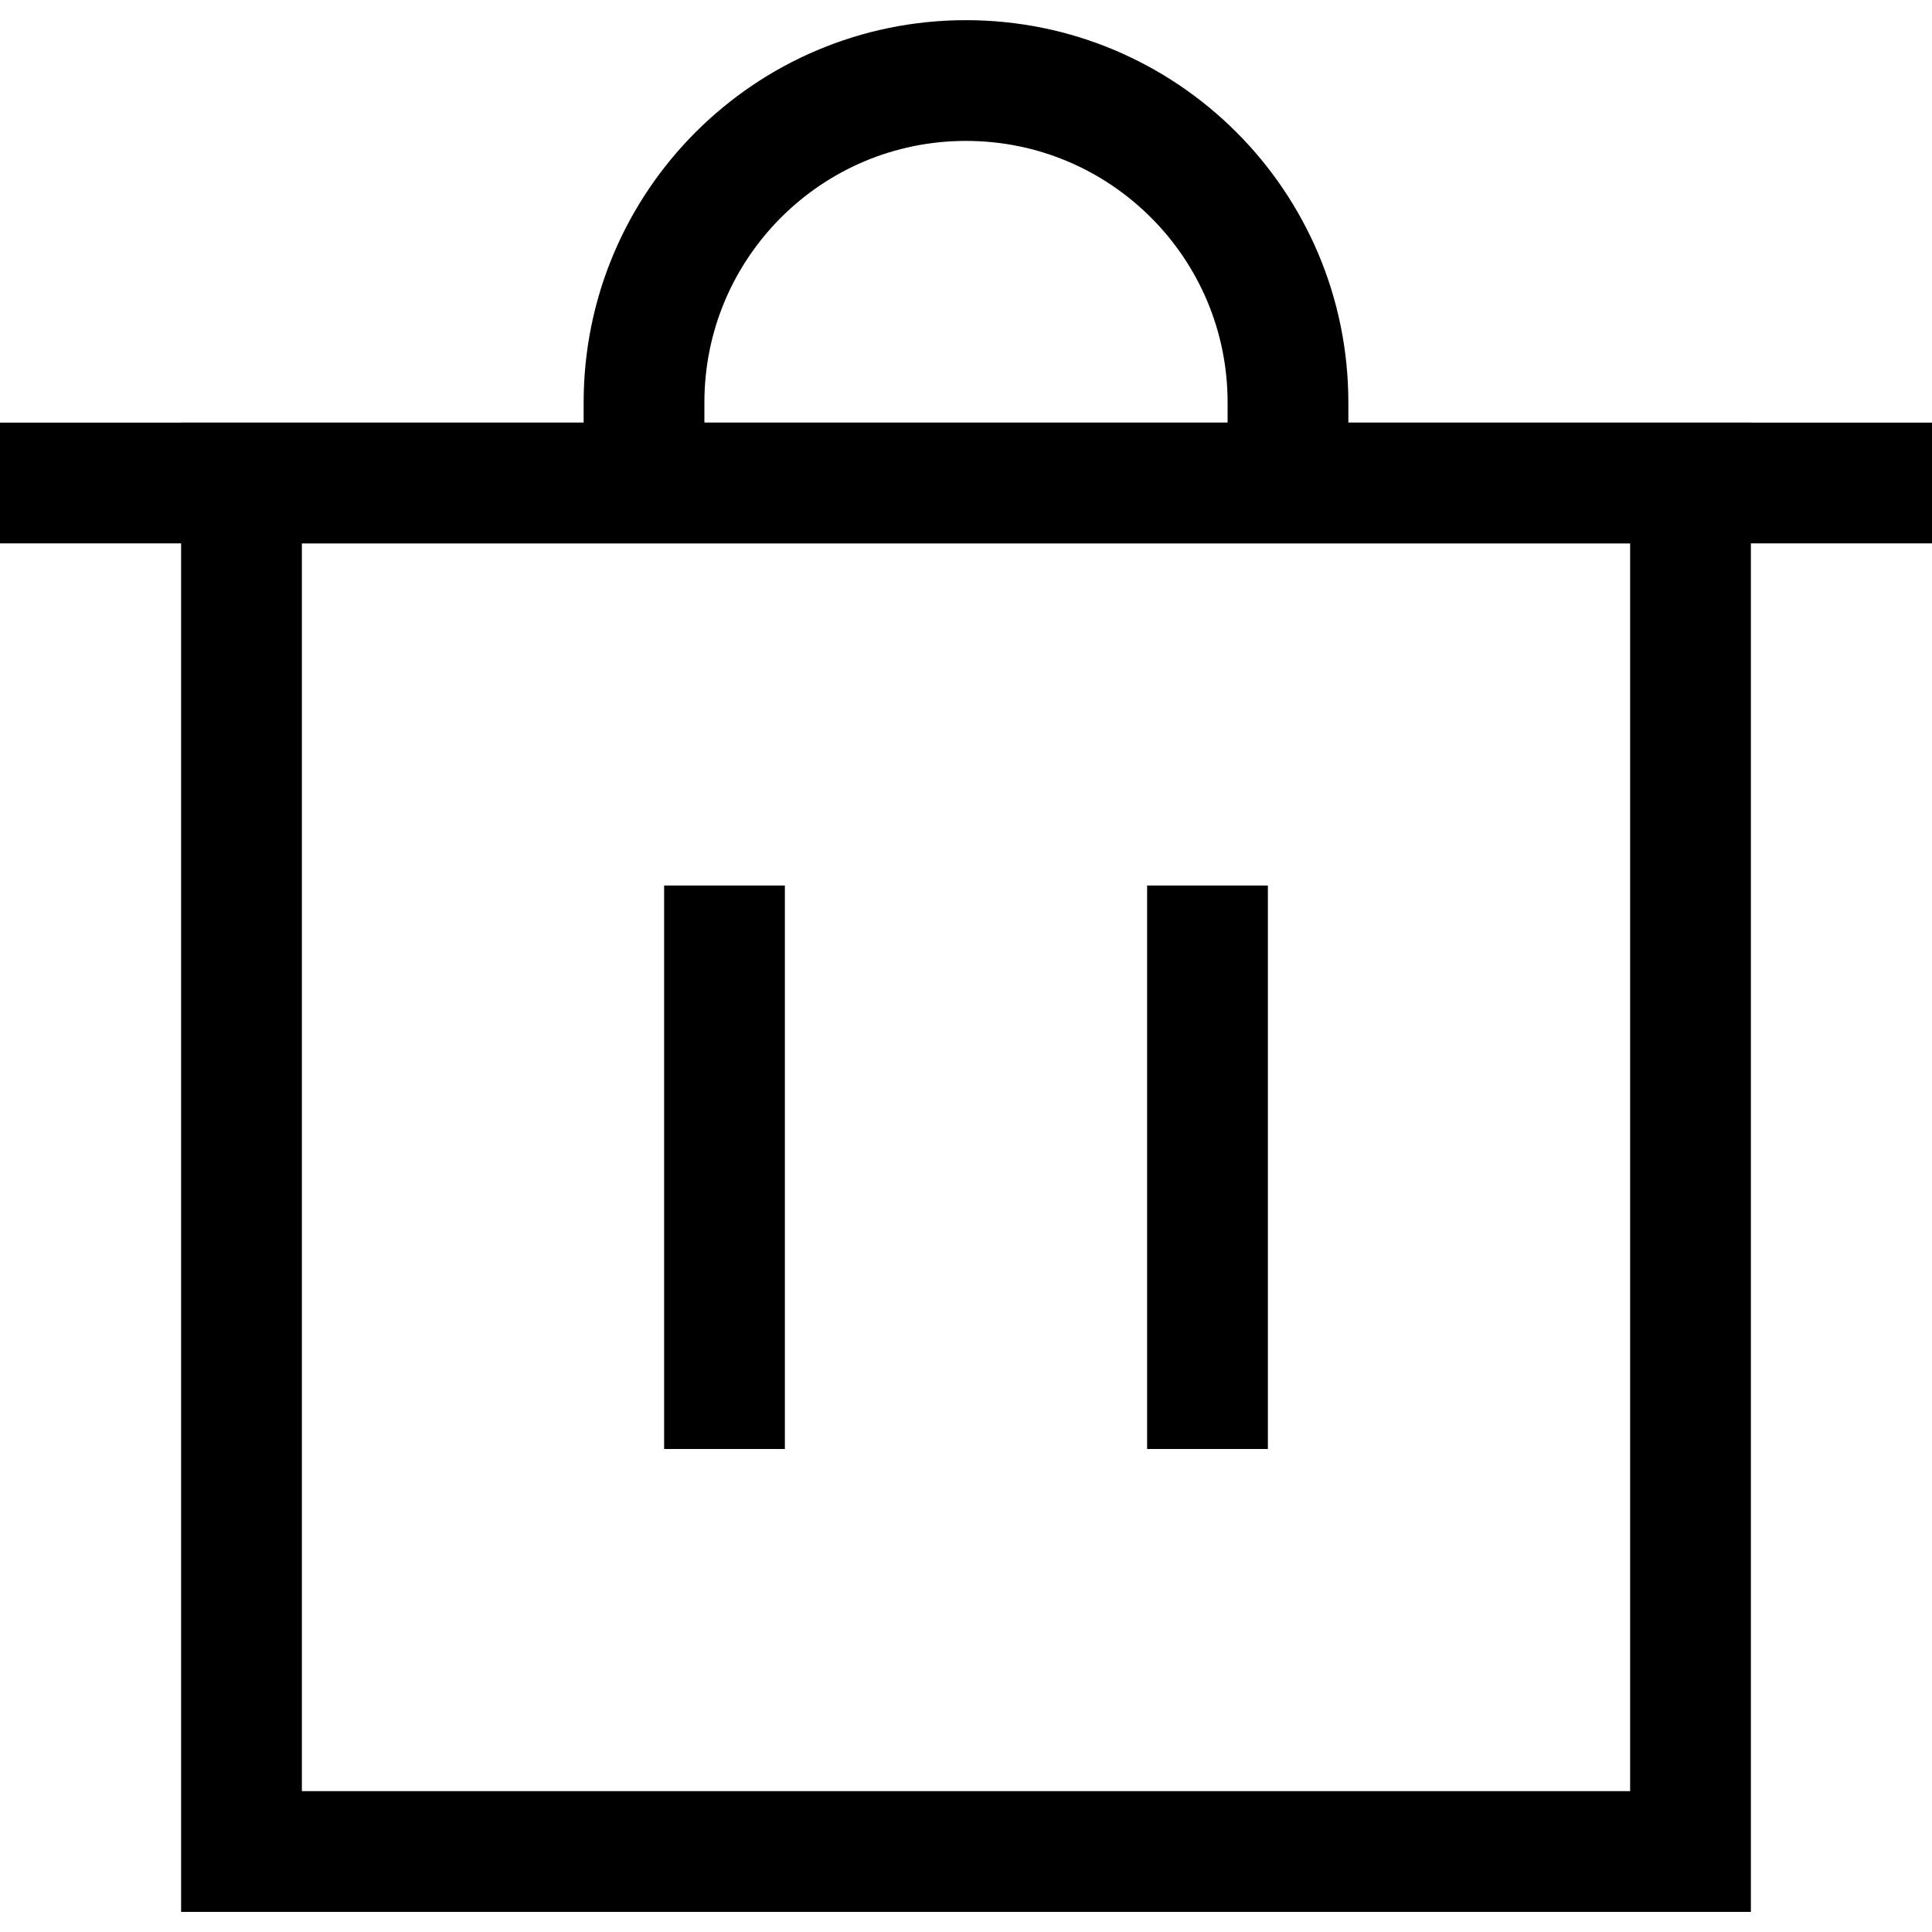 <svg xmlns="http://www.w3.org/2000/svg" fill="none" viewBox="0 0 32 32" id="Recycle-Bin-2--Streamline-Sharp.svg" height="32" width="32"><desc>Recycle Bin 2 Streamline Icon: https://streamlinehq.com</desc><g id="recycle-bin-2--remove-delete-empty-bin-trash-garbage"><path id="Vector 2273" stroke="#000000" d="M0 8h32" stroke-width="2"></path><path id="Rectangle 760" stroke="#000000" d="M4 8h24v22.667H4V8Z" stroke-width="2"></path><path id="Vector 2275" stroke="#000000" d="M12 14.667v9.333" stroke-width="2"></path><path id="Vector 2276" stroke="#000000" d="M20 14.667v9.333" stroke-width="2"></path><path id="Vector 2274" stroke="#000000" d="M10.667 8V6.667c0 -2.946 2.388 -5.333 5.333 -5.333 2.945 0 5.333 2.388 5.333 5.333v1.333" stroke-width="2"></path></g></svg>